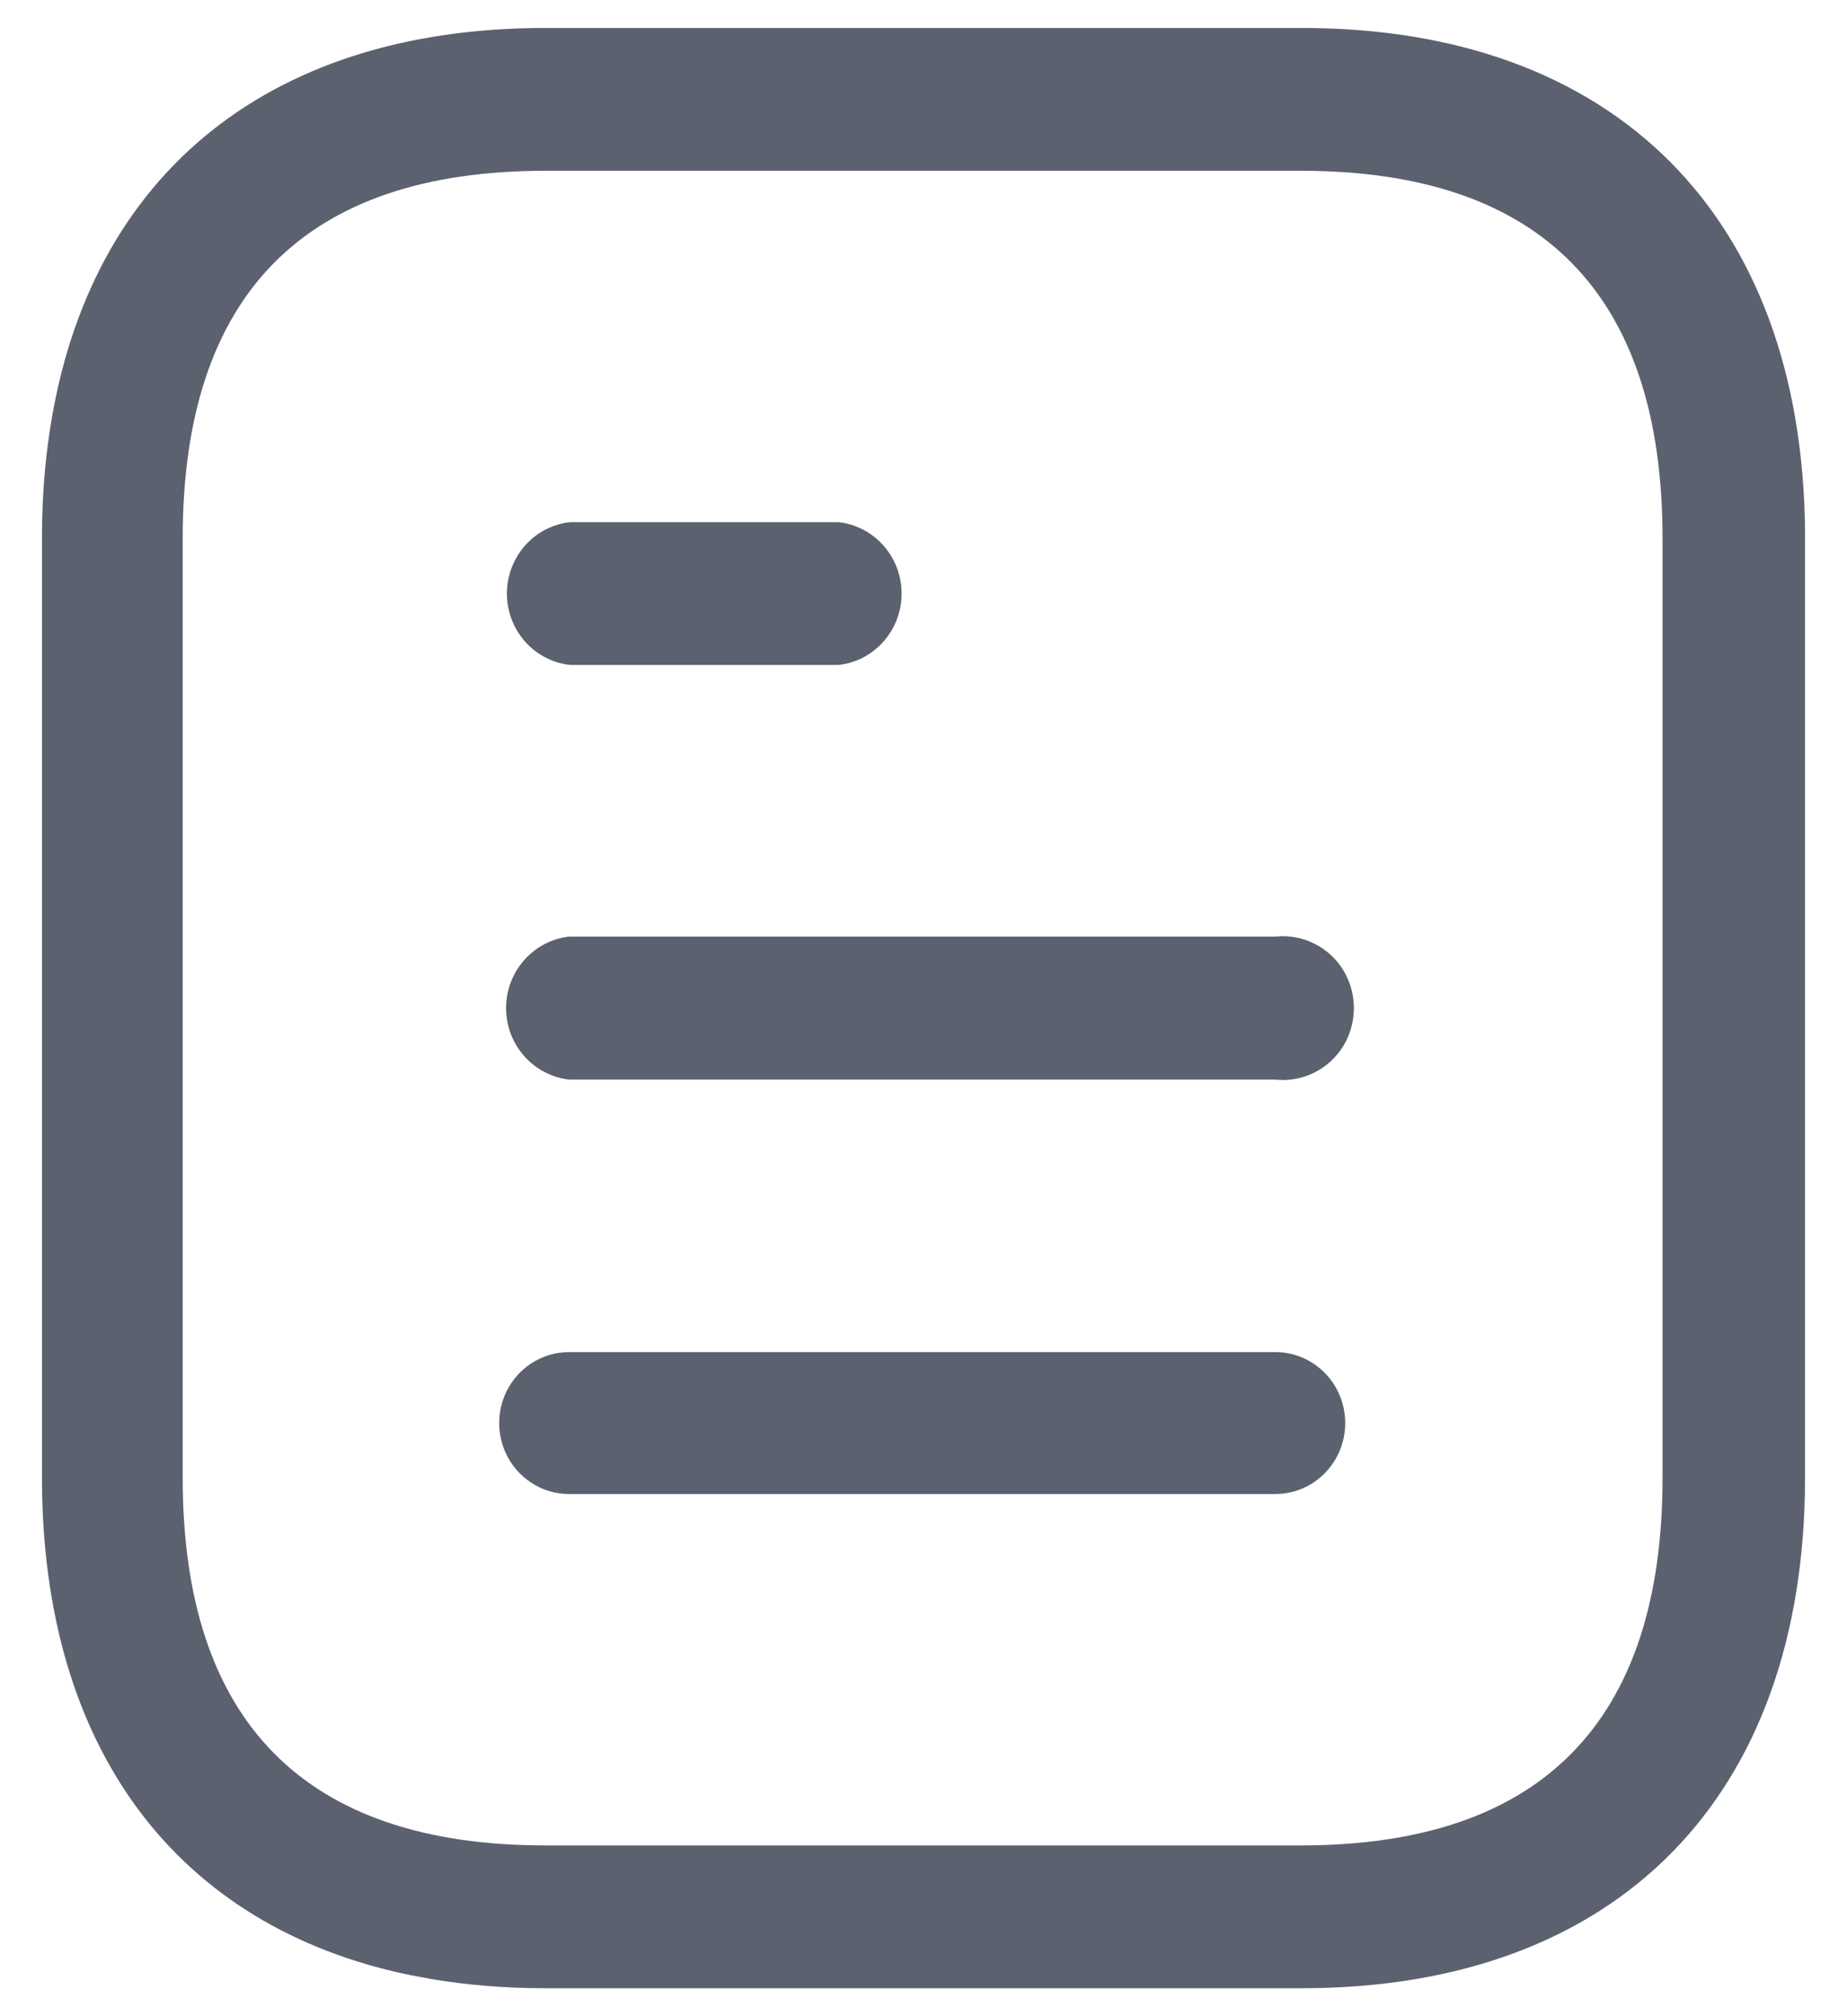 <svg width="22" height="24" viewBox="0 0 22 24" fill="none" xmlns="http://www.w3.org/2000/svg">
<path d="M15.507 0.333C19.235 0.333 21.465 2.573 21.5 6.321V17.59C21.5 21.389 19.264 23.667 15.507 23.667H6.494C6.013 23.667 5.557 23.629 5.128 23.556L4.873 23.508C2.107 22.933 0.5 20.814 0.5 17.59V6.41C0.5 6.021 0.523 5.647 0.57 5.29C0.977 2.158 3.129 0.333 6.494 0.333H15.507ZM15.496 2.033H6.494C3.629 2.033 2.176 3.507 2.176 6.41V17.59C2.176 20.493 3.629 21.967 6.494 21.967H15.496C18.36 21.967 19.803 20.493 19.803 17.59V6.41C19.803 3.507 18.36 2.033 15.496 2.033ZM15.191 16.095C15.651 16.095 16.023 16.473 16.023 16.94C16.023 17.406 15.651 17.784 15.191 17.784H6.779C6.319 17.784 5.946 17.406 5.946 16.94C5.946 16.473 6.319 16.095 6.779 16.095H15.191ZM15.191 11.149C15.512 11.114 15.826 11.268 15.998 11.545C16.169 11.824 16.169 12.176 15.998 12.455C15.826 12.732 15.512 12.886 15.191 12.851H6.779C6.352 12.802 6.028 12.436 6.028 12C6.028 11.564 6.352 11.197 6.779 11.149H15.191ZM9.989 6.216C10.416 6.263 10.739 6.63 10.739 7.066C10.739 7.501 10.416 7.868 9.989 7.915H6.789C6.361 7.868 6.038 7.501 6.038 7.066C6.038 6.63 6.361 6.263 6.789 6.216H9.989Z" fill="#5C616F"/>
</svg>
